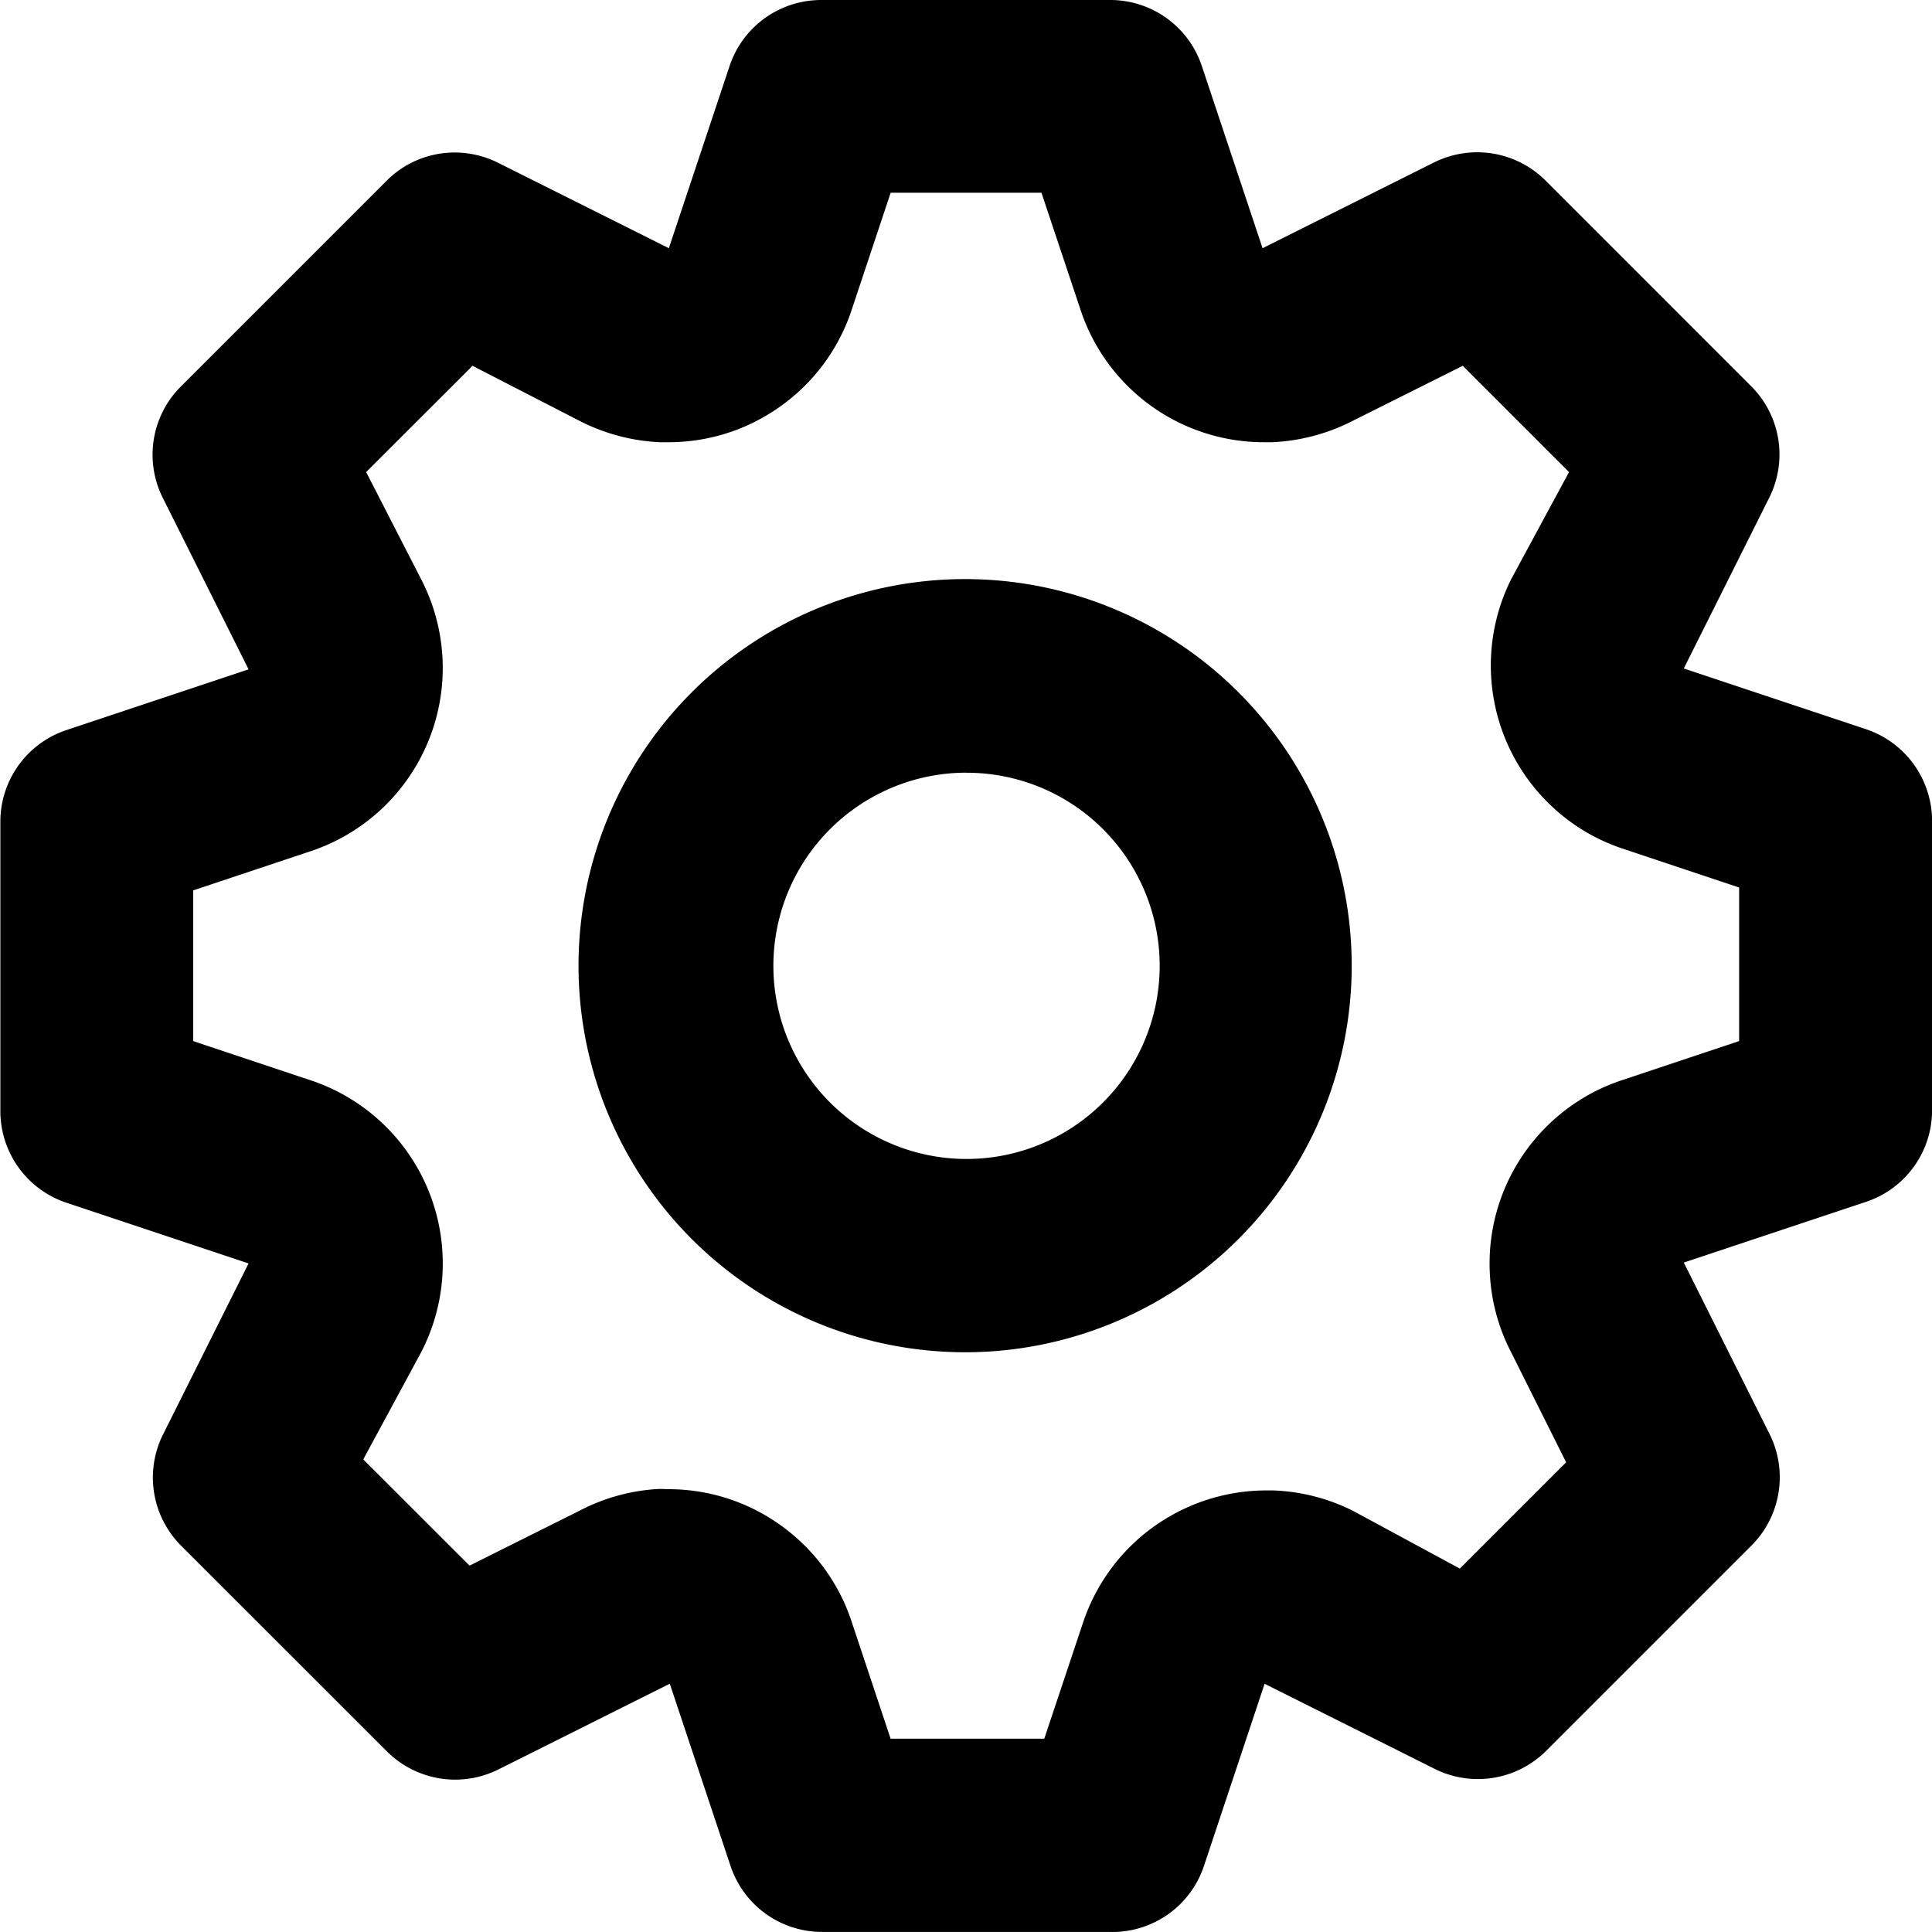 <svg xmlns="http://www.w3.org/2000/svg" width="26.667" height="26.667" viewBox="0 0 26.667 26.667"><g transform="translate(-3743.666 -2236.667)"><path d="M3759.018,2263.333h-4a1.331,1.331,0,0,1-1.267-.906l-.84-2.52-2.373,1.187a1.342,1.342,0,0,1-.589.137,1.311,1.311,0,0,1-.218-.018,1.339,1.339,0,0,1-.726-.373l-2.841-2.84a1.332,1.332,0,0,1-.254-1.521l1.187-2.373-2.52-.84a1.333,1.333,0,0,1-.906-1.266v-4a1.332,1.332,0,0,1,.906-1.254l2.52-.84-1.187-2.373a1.33,1.33,0,0,1,.254-1.533l2.841-2.841a1.328,1.328,0,0,1,.937-.387,1.345,1.345,0,0,1,.583.134l2.373,1.187.84-2.52a1.333,1.333,0,0,1,1.261-.906H3759a1.332,1.332,0,0,1,1.253.906l.84,2.52,2.373-1.187a1.343,1.343,0,0,1,.59-.137,1.32,1.32,0,0,1,.219.018,1.338,1.338,0,0,1,.725.373l2.84,2.841a1.33,1.33,0,0,1,.254,1.52l-1.187,2.373,2.521.84a1.336,1.336,0,0,1,.906,1.267v4a1.332,1.332,0,0,1-.906,1.253l-2.521.84,1.187,2.373a1.333,1.333,0,0,1-.254,1.534l-2.84,2.84a1.336,1.336,0,0,1-1.506.254l-2.373-1.187-.839,2.52a1.333,1.333,0,0,1-1.262.906Zm-6.127-6.111a2.654,2.654,0,0,1,1.014.2,2.693,2.693,0,0,1,.941.654,2.646,2.646,0,0,1,.58.99l.533,1.6h2.121l.534-1.6a2.68,2.68,0,0,1,.577-.975,2.673,2.673,0,0,1,1.951-.852l.094,0a2.668,2.668,0,0,1,1.1.279l1.48.8,1.467-1.467-.76-1.521a2.642,2.642,0,0,1-.294-1.108,2.664,2.664,0,0,1,.852-2.071,2.658,2.658,0,0,1,.99-.58l1.6-.534v-2.12l-1.6-.534a2.638,2.638,0,0,1-.976-.577,2.667,2.667,0,0,1-.572-3.142l.8-1.481-1.467-1.467-1.521.761a2.7,2.7,0,0,1-1.108.294l-.117,0a2.665,2.665,0,0,1-2.535-1.844l-.534-1.6h-2.081l-.533,1.6a2.658,2.658,0,0,1-.58.99,2.7,2.7,0,0,1-.941.654,2.658,2.658,0,0,1-1.013.2l-.117,0a2.7,2.7,0,0,1-1.109-.294l-1.479-.761-1.468,1.467.76,1.481a2.666,2.666,0,0,1-1.547,3.759l-1.6.534v2.08l1.6.534a2.665,2.665,0,0,1,1.547,3.759l-.8,1.481,1.467,1.466,1.52-.759a2.668,2.668,0,0,1,1.109-.3Zm4.109-1.89a5.382,5.382,0,0,1-1.041-.1,5.336,5.336,0,1,1,1.041.1Zm0-8a2.666,2.666,0,1,0,1.02.2A2.667,2.667,0,0,0,3757,2247.333Z"/></g></svg>